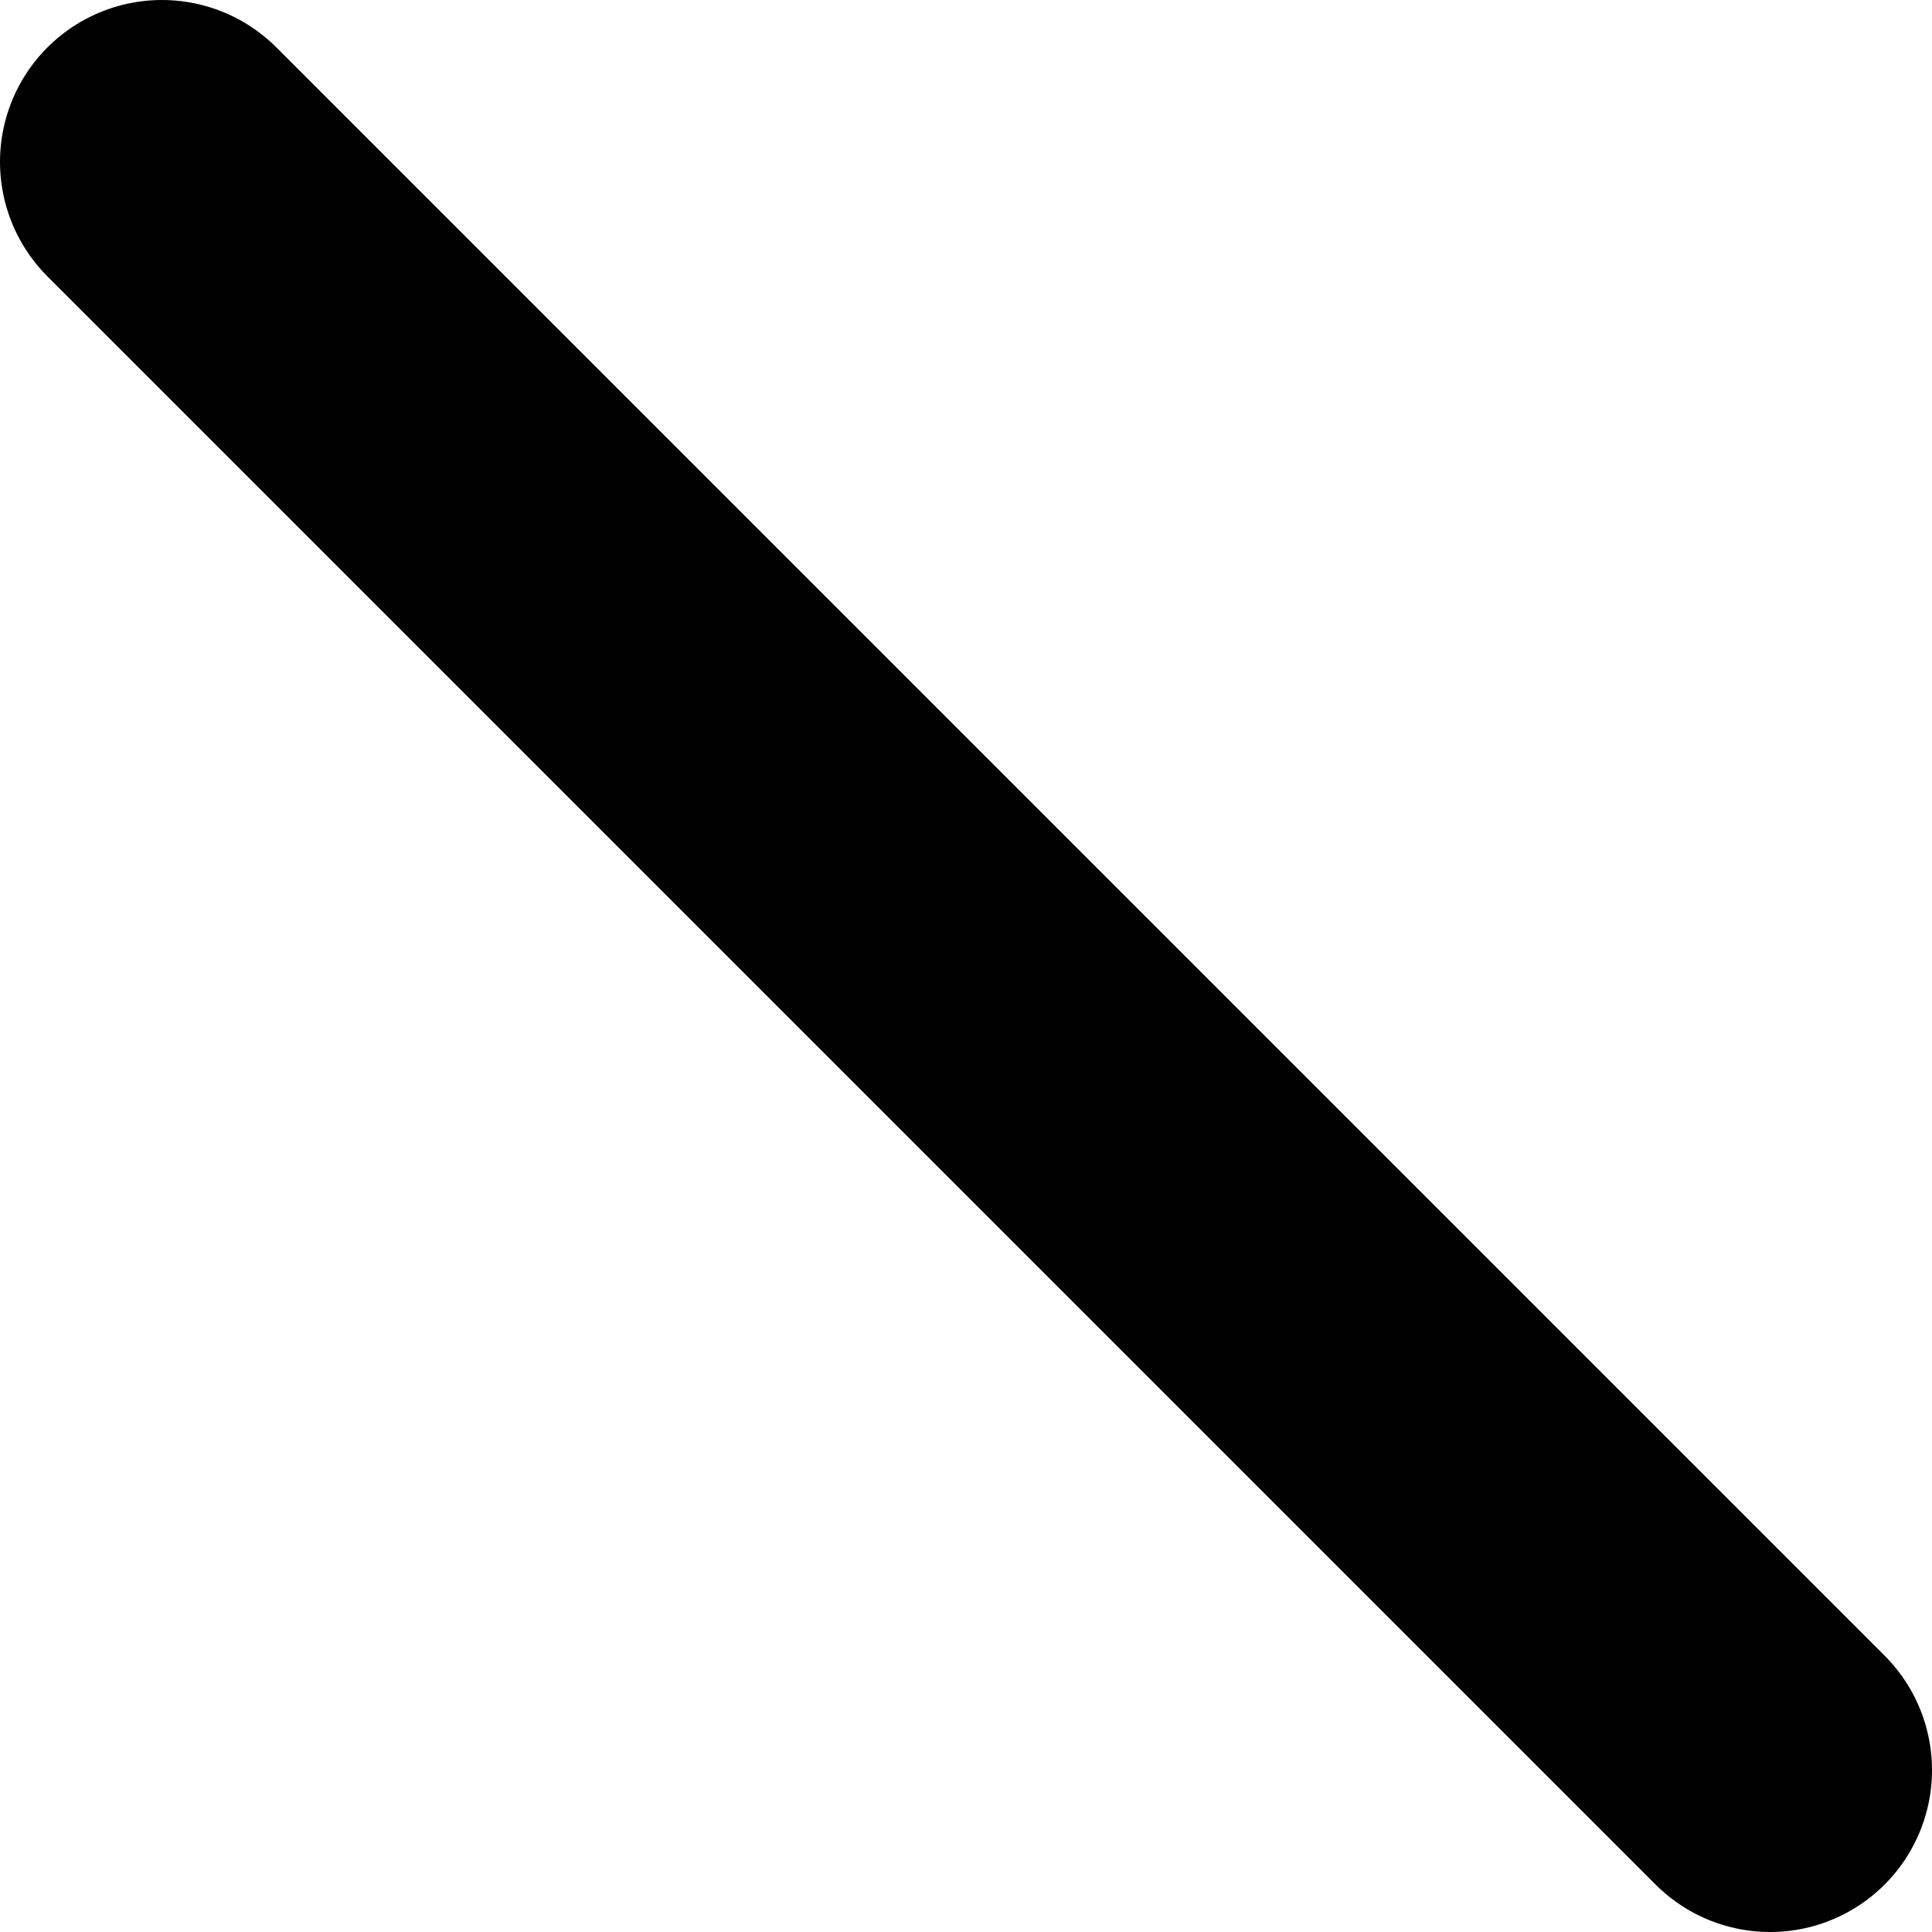<svg id="jambeDroit" xmlns="http://www.w3.org/2000/svg" viewBox="0 0 89.5 89.5"><defs><style>.cls-1{fill:none;stroke:#000;stroke-linecap:round;stroke-linejoin:round;stroke-width:15px;}</style></defs><title>rightLegs</title><line class="cls-1" x1="7.5" y1="7.5" x2="82" y2="82"/></svg>